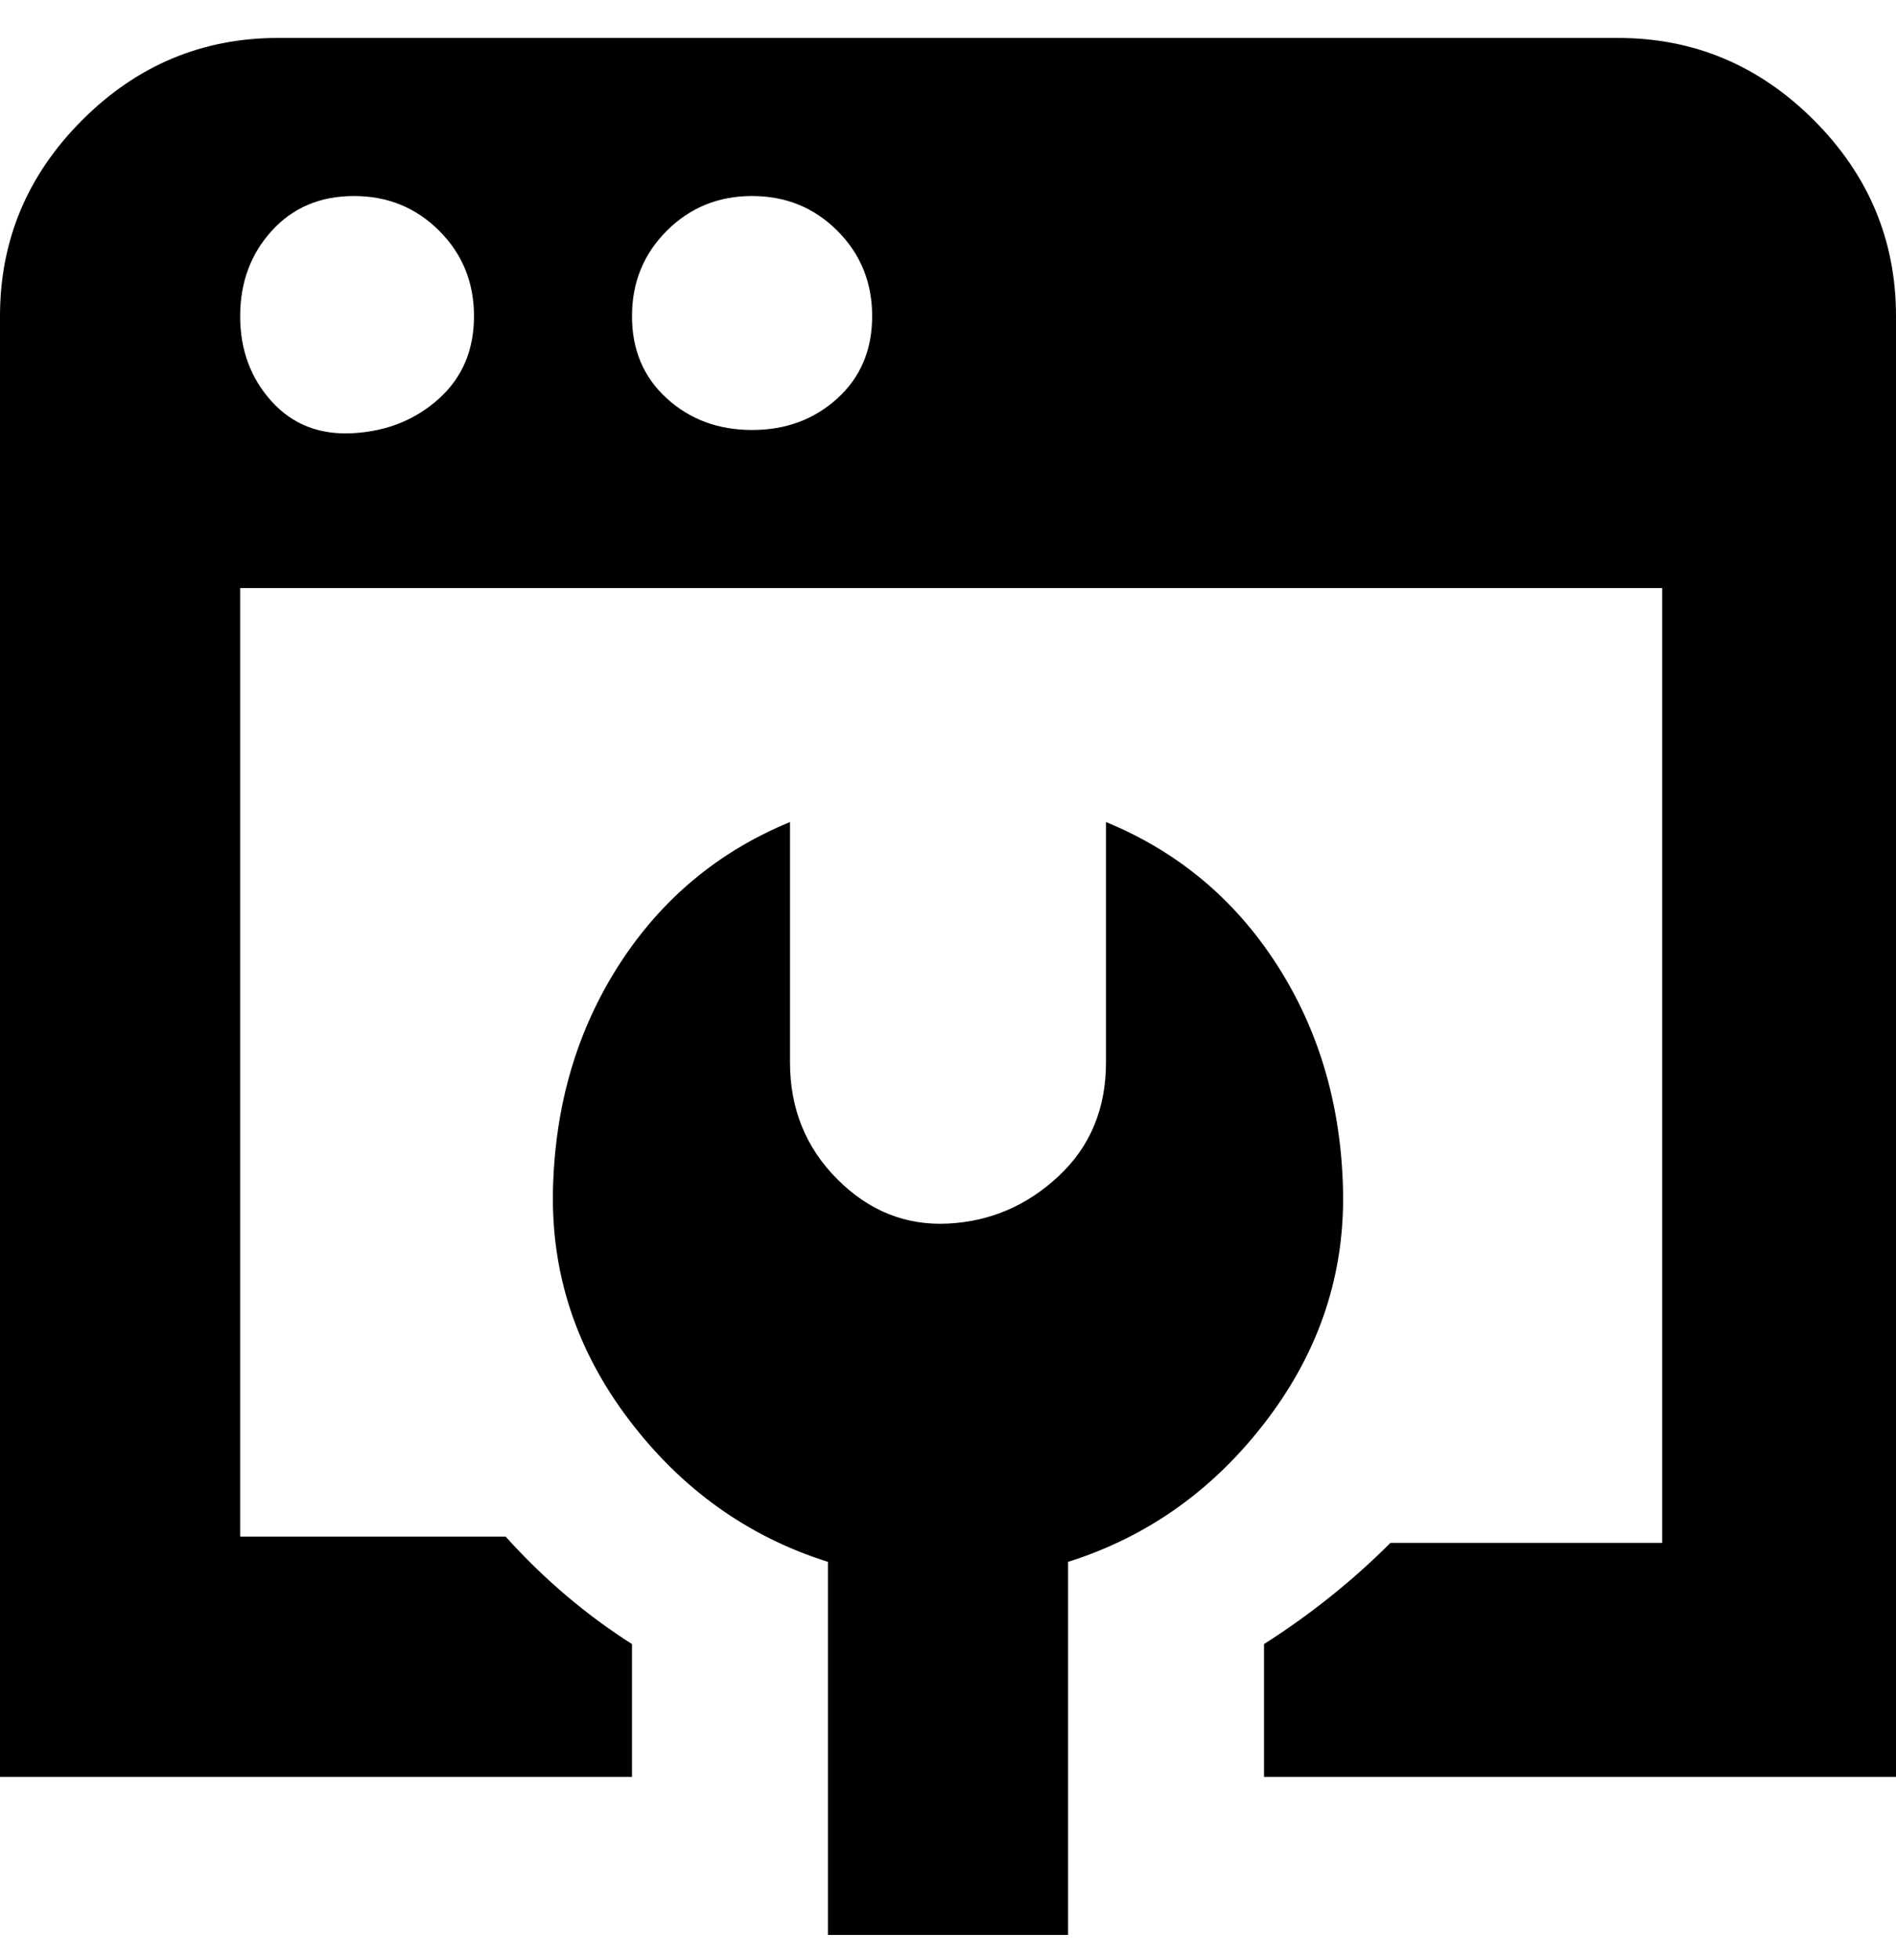 <svg viewBox="0 0 300 310" xmlns="http://www.w3.org/2000/svg"><path d="M169 247v59h-38v-59q-19-6-31.5-22.5t-12-36.5q.5-20 10.5-35.5t27-22.5v38q0 11 7.5 18.5t17.5 7q10-.5 17.5-7.5t7.5-18v-38q17 7 27 22.5t10.5 35.5q.5 20-12 36.5T169 247zM300 50v231H200v-21q11-7 20-16h43V93H38v150h42q9 10 20 17v21H0V50q0-18 13-31T44 6h212q18 0 31 13t13 31zM75 50q0-8-5.5-13.5T56 31q-8 0-13 5.5T38 50q0 8 5 13.5t13 5q8-.5 13.5-5.5T75 50zm63 0q0-8-5.5-13.5T119 31q-8 0-13.5 5.5T100 50q0 8 5.5 13t13.5 5q8 0 13.5-5t5.5-13z"/></svg>